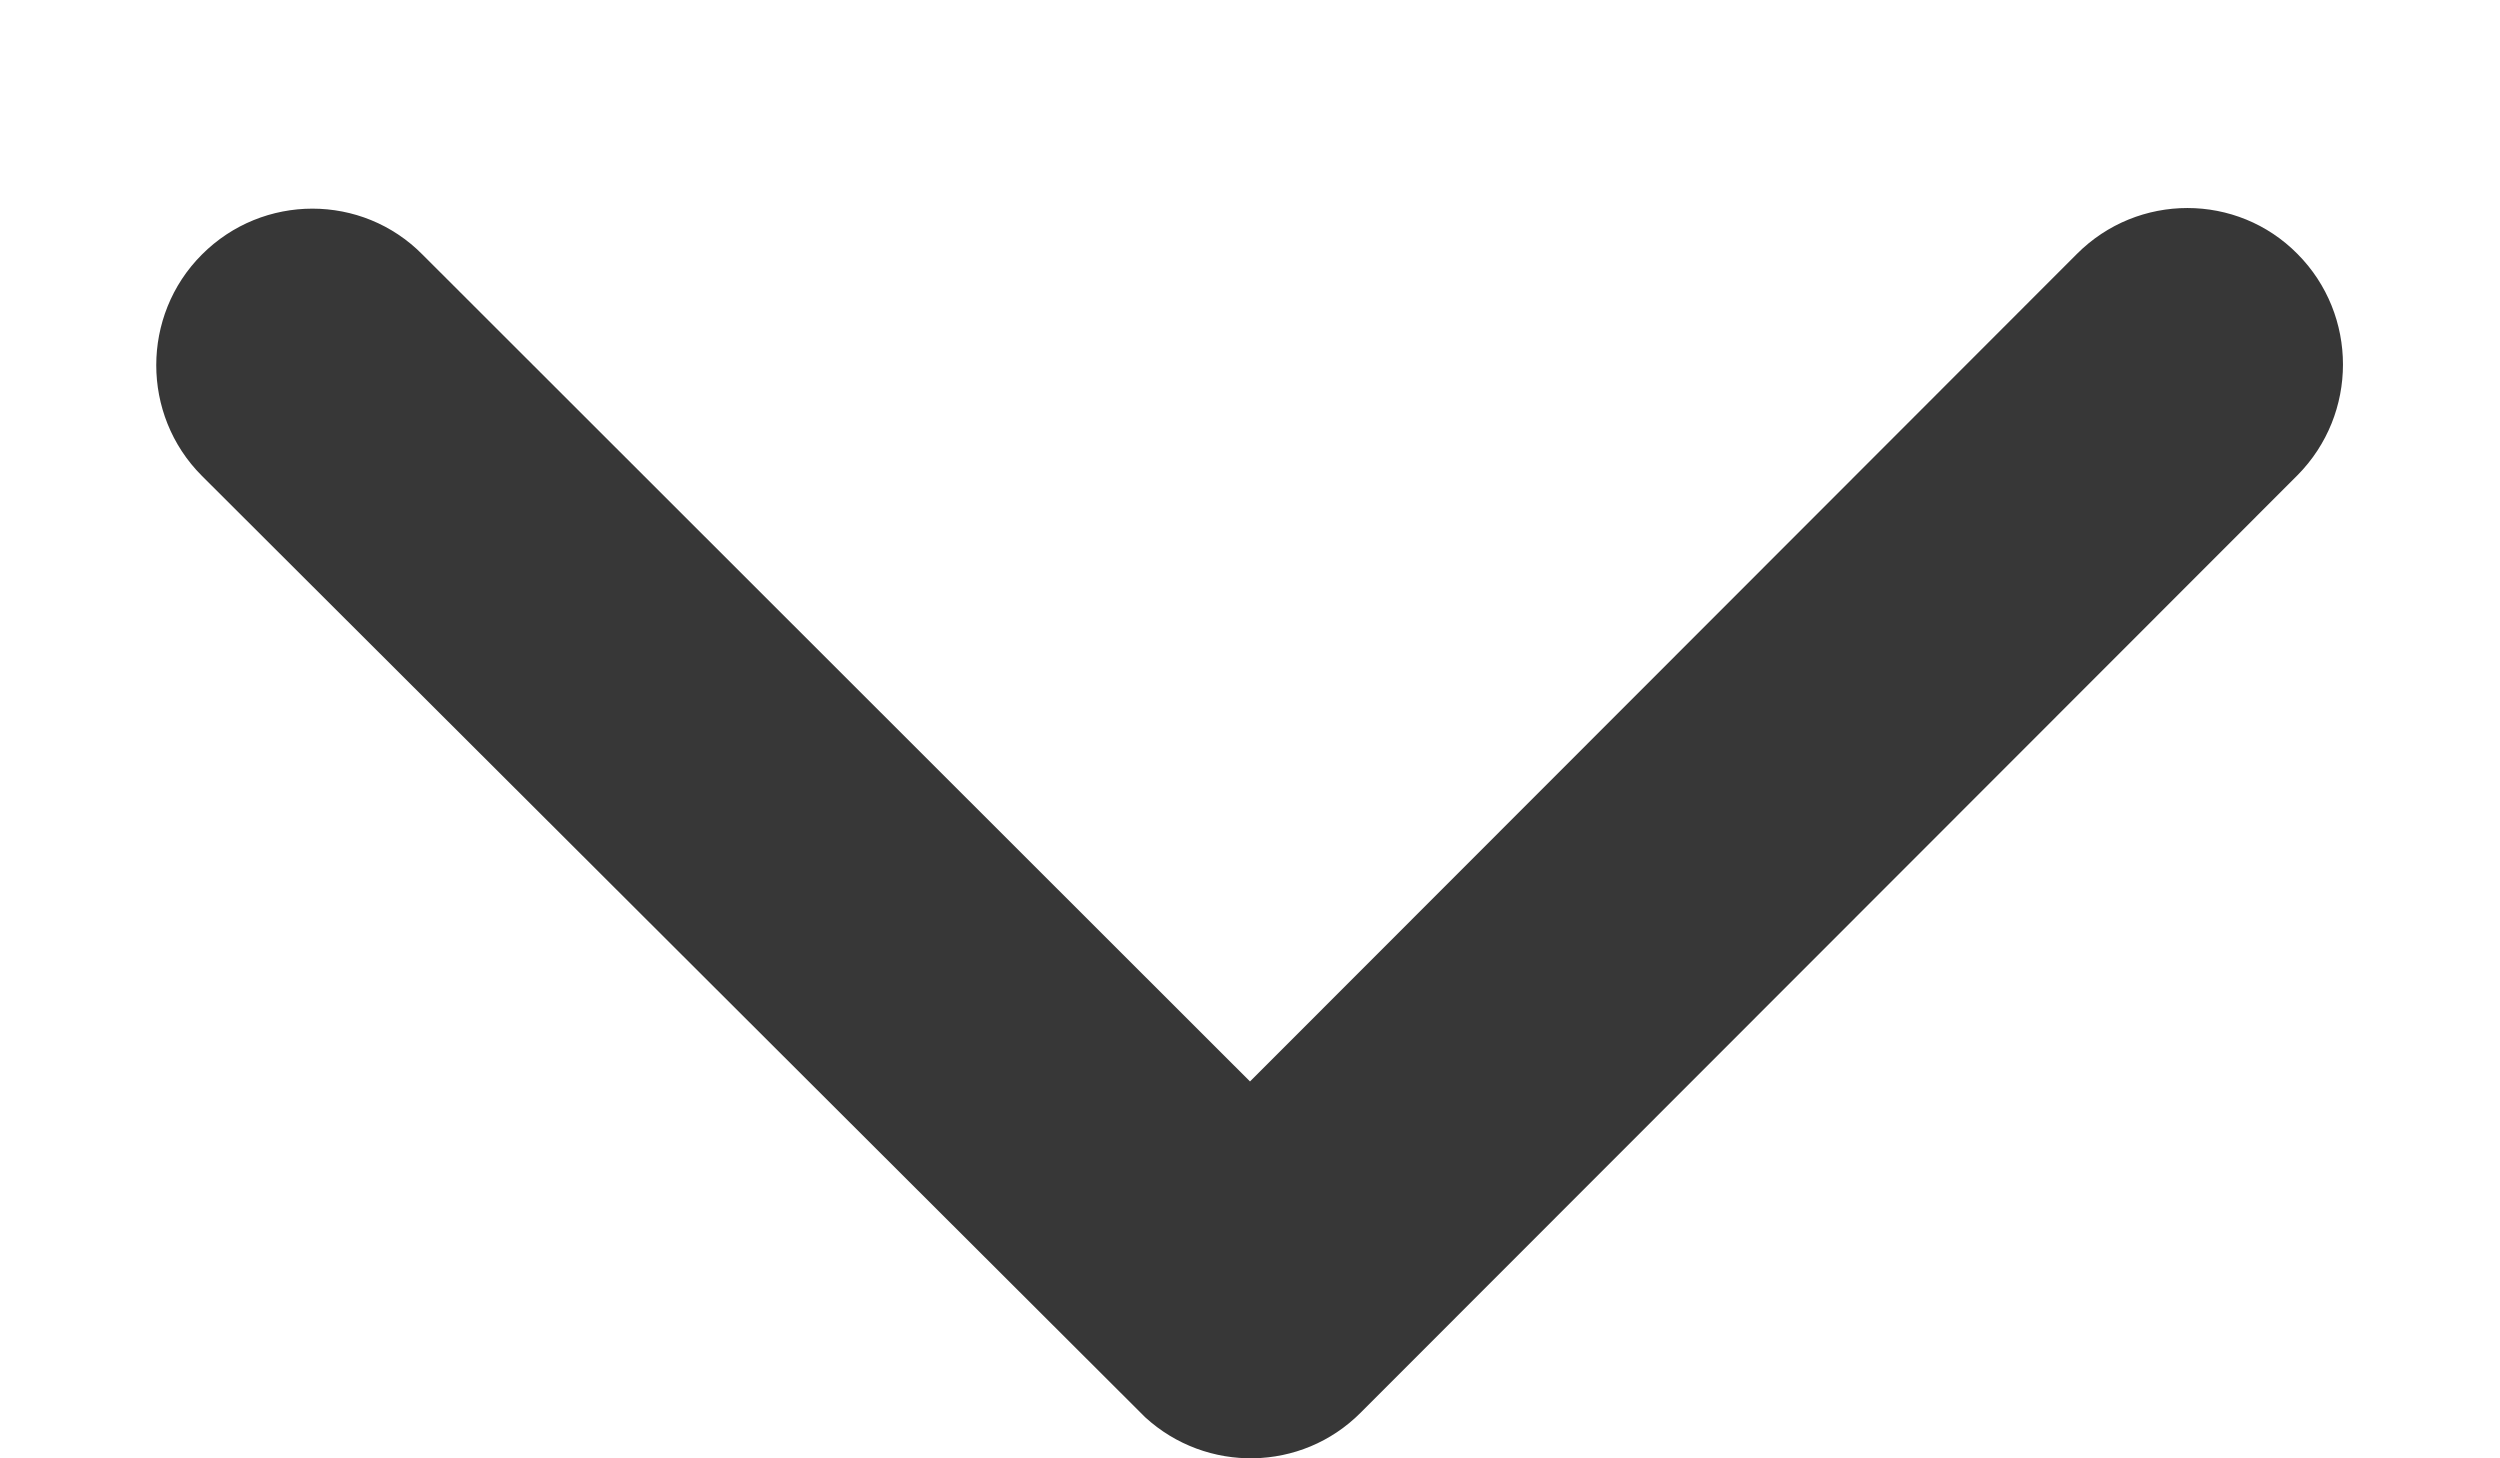 <svg width="12" height="7" viewBox="0 0 12 7" fill="none" xmlns="http://www.w3.org/2000/svg">
<path d="M6 5.191L9.969 1.219C10.262 0.925 10.738 0.925 11.028 1.219C11.319 1.512 11.319 1.987 11.028 2.281L6.531 6.781C6.247 7.066 5.791 7.072 5.497 6.803L0.969 2.284C0.822 2.137 0.75 1.944 0.75 1.753C0.75 1.562 0.822 1.369 0.969 1.222C1.262 0.928 1.738 0.928 2.028 1.222L6 5.191Z" fill="#373737"/>
</svg>
